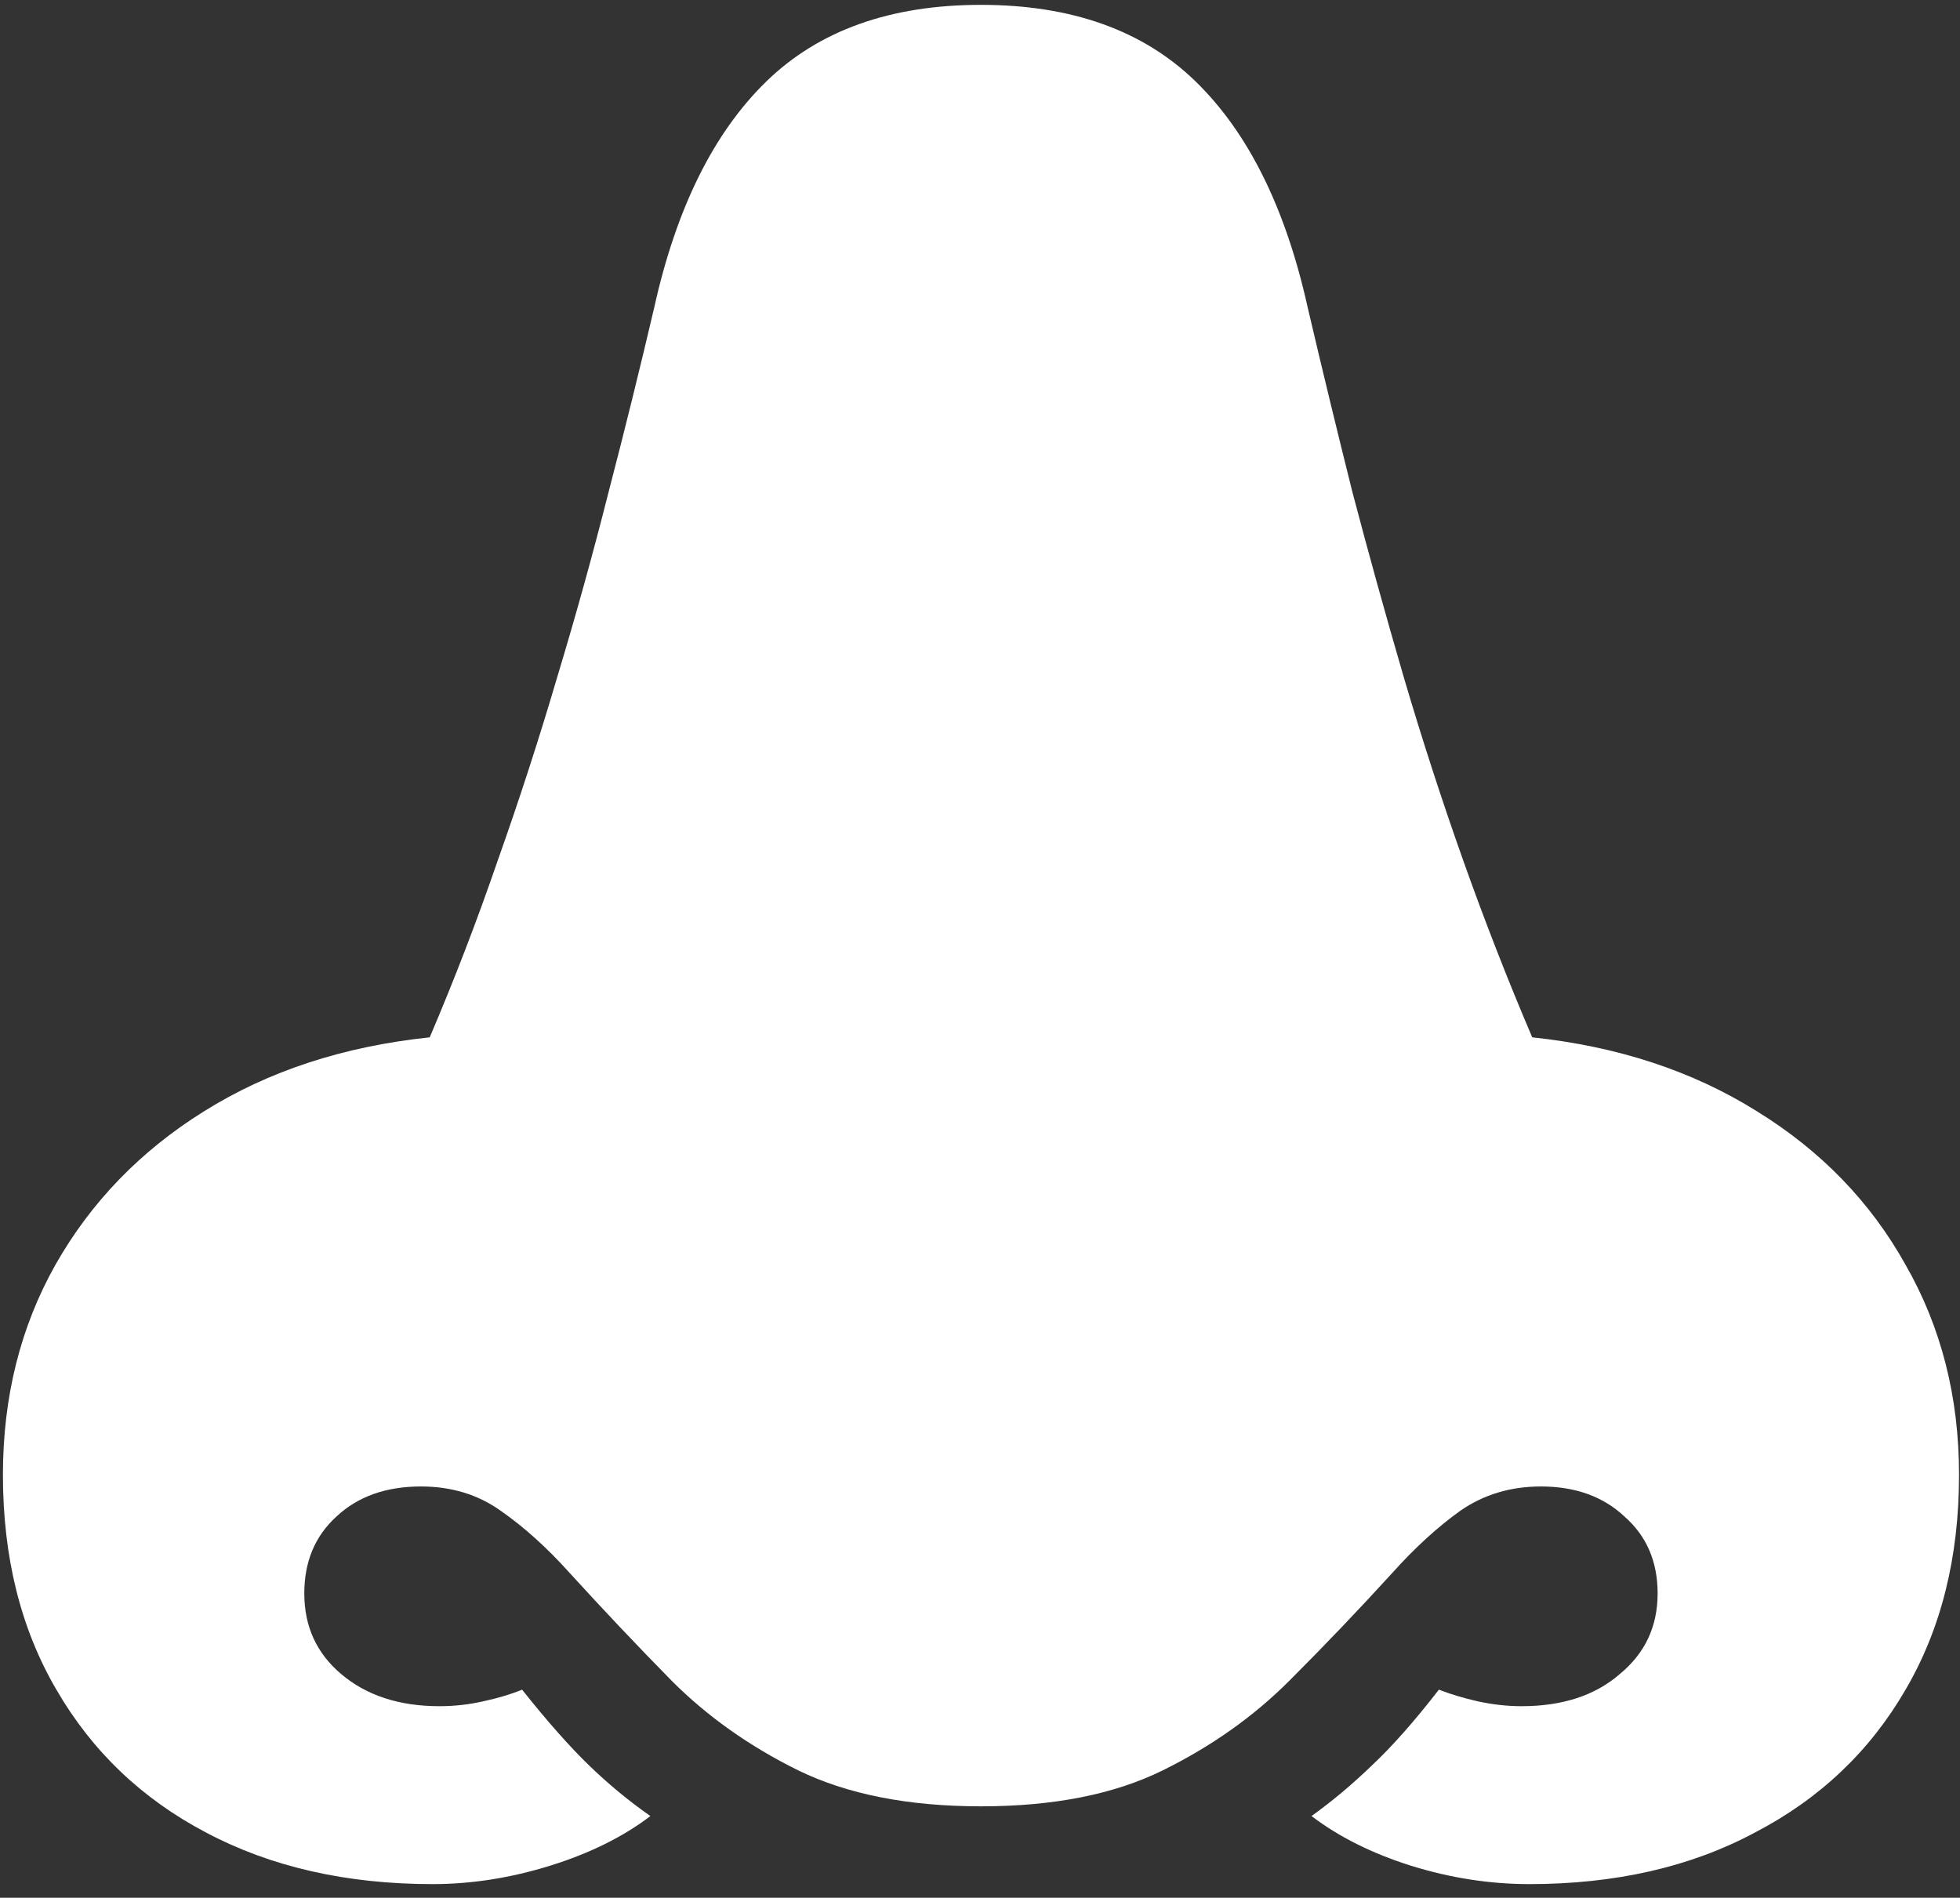 <svg width="126" height="122" viewBox="0 0 126 122" fill="none" xmlns="http://www.w3.org/2000/svg">
<rect x="0" y="0" width="126" height="122" fill="#333333" stroke="none"/>
<path d="M0.188 94.812C0.188 100.104 1.333 104.708 3.625 108.625C5.917 112.583 9.125 115.646 13.25 117.812C17.417 120.021 22.271 121.125 27.812 121.125C30.312 121.125 32.833 120.729 35.375 119.938C37.917 119.146 40.062 118.083 41.812 116.75C40.438 115.792 39.125 114.708 37.875 113.5C36.625 112.292 35.188 110.667 33.562 108.625C32.854 108.917 32.021 109.167 31.062 109.375C30.146 109.583 29.208 109.688 28.25 109.688C25.667 109.688 23.562 109 21.938 107.625C20.354 106.292 19.562 104.562 19.562 102.438C19.562 100.396 20.25 98.75 21.625 97.5C23 96.208 24.812 95.562 27.062 95.562C29.021 95.562 30.729 96.083 32.188 97.125C33.688 98.167 35.167 99.5 36.625 101.125C38.75 103.458 40.938 105.771 43.188 108.062C45.479 110.354 48.188 112.271 51.312 113.812C54.479 115.354 58.396 116.125 63.062 116.125C67.729 116.125 71.625 115.354 74.75 113.812C77.875 112.271 80.583 110.354 82.875 108.062C85.167 105.771 87.375 103.458 89.5 101.125C90.958 99.5 92.417 98.167 93.875 97.125C95.375 96.083 97.104 95.562 99.062 95.562C101.271 95.562 103.062 96.208 104.438 97.5C105.854 98.75 106.562 100.396 106.562 102.438C106.562 104.562 105.75 106.292 104.125 107.625C102.542 109 100.438 109.688 97.812 109.688C96.896 109.688 95.958 109.583 95 109.375C94.083 109.167 93.25 108.917 92.5 108.625C90.917 110.667 89.479 112.292 88.188 113.5C86.938 114.708 85.646 115.792 84.312 116.75C86.062 118.083 88.188 119.146 90.688 119.938C93.229 120.729 95.771 121.125 98.312 121.125C103.854 121.125 108.688 120.021 112.812 117.812C116.979 115.646 120.208 112.583 122.5 108.625C124.792 104.708 125.938 100.104 125.938 94.812C125.938 89.812 124.792 85.312 122.5 81.312C120.25 77.271 117.062 73.979 112.938 71.438C108.812 68.854 104 67.271 98.5 66.688C96.917 62.979 95.438 59.188 94.062 55.312C92.688 51.438 91.417 47.521 90.25 43.562C89.083 39.562 87.979 35.583 86.938 31.625C85.938 27.625 84.979 23.667 84.062 19.75C82.646 13.375 80.25 8.542 76.875 5.25C73.5 1.958 68.896 0.312 63.062 0.312C57.229 0.312 52.625 1.958 49.25 5.25C45.875 8.542 43.479 13.375 42.062 19.75C41.146 23.667 40.167 27.625 39.125 31.625C38.125 35.583 37.021 39.562 35.812 43.562C34.646 47.521 33.375 51.438 32 55.312C30.667 59.188 29.208 62.979 27.625 66.688C22.083 67.271 17.25 68.854 13.125 71.438C9.042 73.979 5.854 77.271 3.562 81.312C1.312 85.312 0.188 89.812 0.188 94.812Z" fill="white"/>
</svg>
